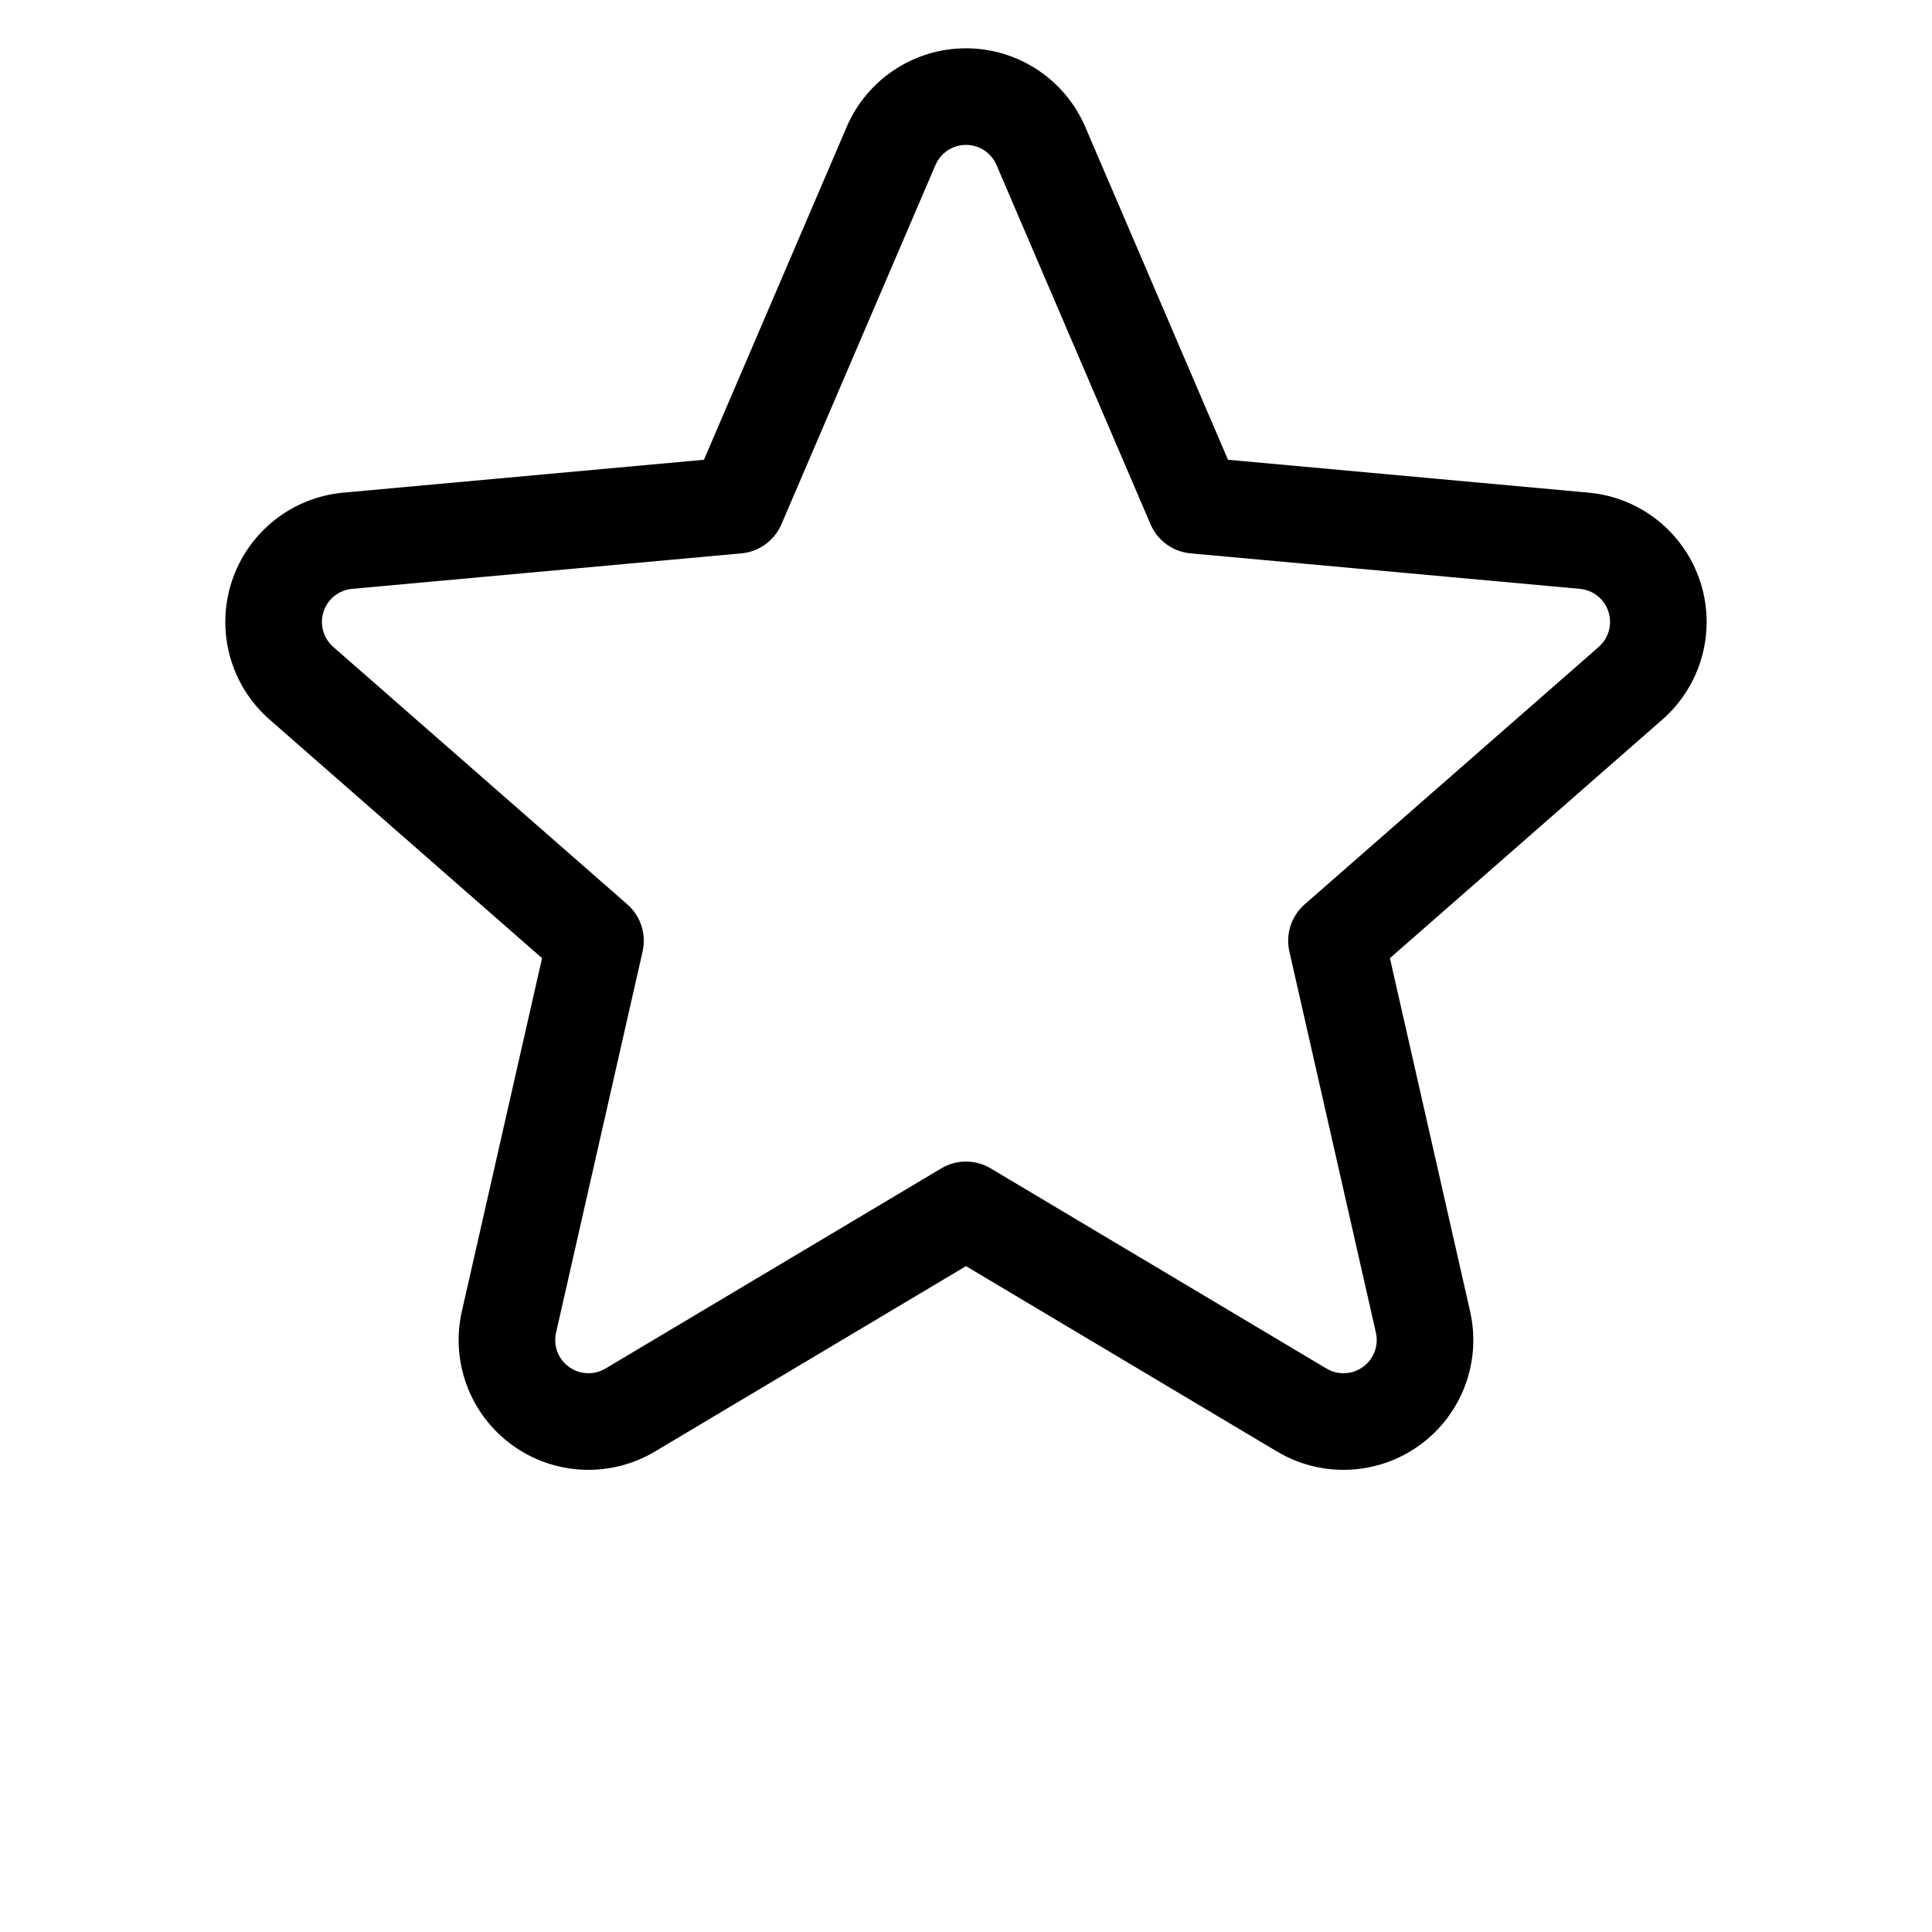 <?xml version="1.0" encoding="UTF-8"?>
<svg width="700pt" height="700pt" version="1.1" viewBox="0 0 700 700" xmlns="http://www.w3.org/2000/svg">
 <path d="m306.77 45.988-51.711 120.59-130.66 11.918c-18.742 1.699-34.648 14.422-40.457 32.305-5.812 17.887-0.422 37.52 13.734 49.91l98.719 86.449-29.051 127.95c-4.164 18.34 2.992 37.414 18.219 48.457 15.207 11.059 35.559 11.984 51.711 2.359l112.72-67.18 112.72 67.18c16.152 9.625 36.504 8.699 51.711-2.359 15.227-11.043 22.383-30.117 18.219-48.457l-29.051-127.95 98.719-86.449c14.156-12.391 19.547-32.023 13.734-49.91-5.809-17.883-21.715-30.605-40.457-32.305l-130.66-11.918-51.711-120.59c-7.422-17.27-24.414-28.488-43.227-28.488s-35.805 11.219-43.227 28.488zm32.168 13.809c1.887-4.426 6.246-7.297 11.059-7.297s9.172 2.871 11.059 7.297l55.809 130.16c2.539 5.918 8.102 9.961 14.508 10.535l141.05 12.863c4.793 0.438 8.855 3.676 10.34 8.262 1.488 4.566 0.105 9.59-3.516 12.773 0 0-106.56 93.293-106.56 93.293-4.828 4.234-6.945 10.781-5.527 17.047l31.359 138.12c1.066 4.691-0.77 9.574-4.656 12.391-3.902 2.836-9.102 3.078-13.246 0.613l-121.66-72.52c-5.512-3.293-12.41-3.293-17.922 0l-121.66 72.52c-4.144 2.465-9.344 2.223-13.246-0.613-3.887-2.816-5.723-7.699-4.656-12.391l31.359-138.12c1.418-6.266-0.699-12.812-5.527-17.047l-106.56-93.293c-3.621-3.184-5.004-8.207-3.516-12.773 1.484-4.586 5.547-7.824 10.34-8.262l141.05-12.863c6.406-0.574 11.969-4.617 14.508-10.535l55.809-130.16z" fill-rule="evenodd"/>
</svg>
